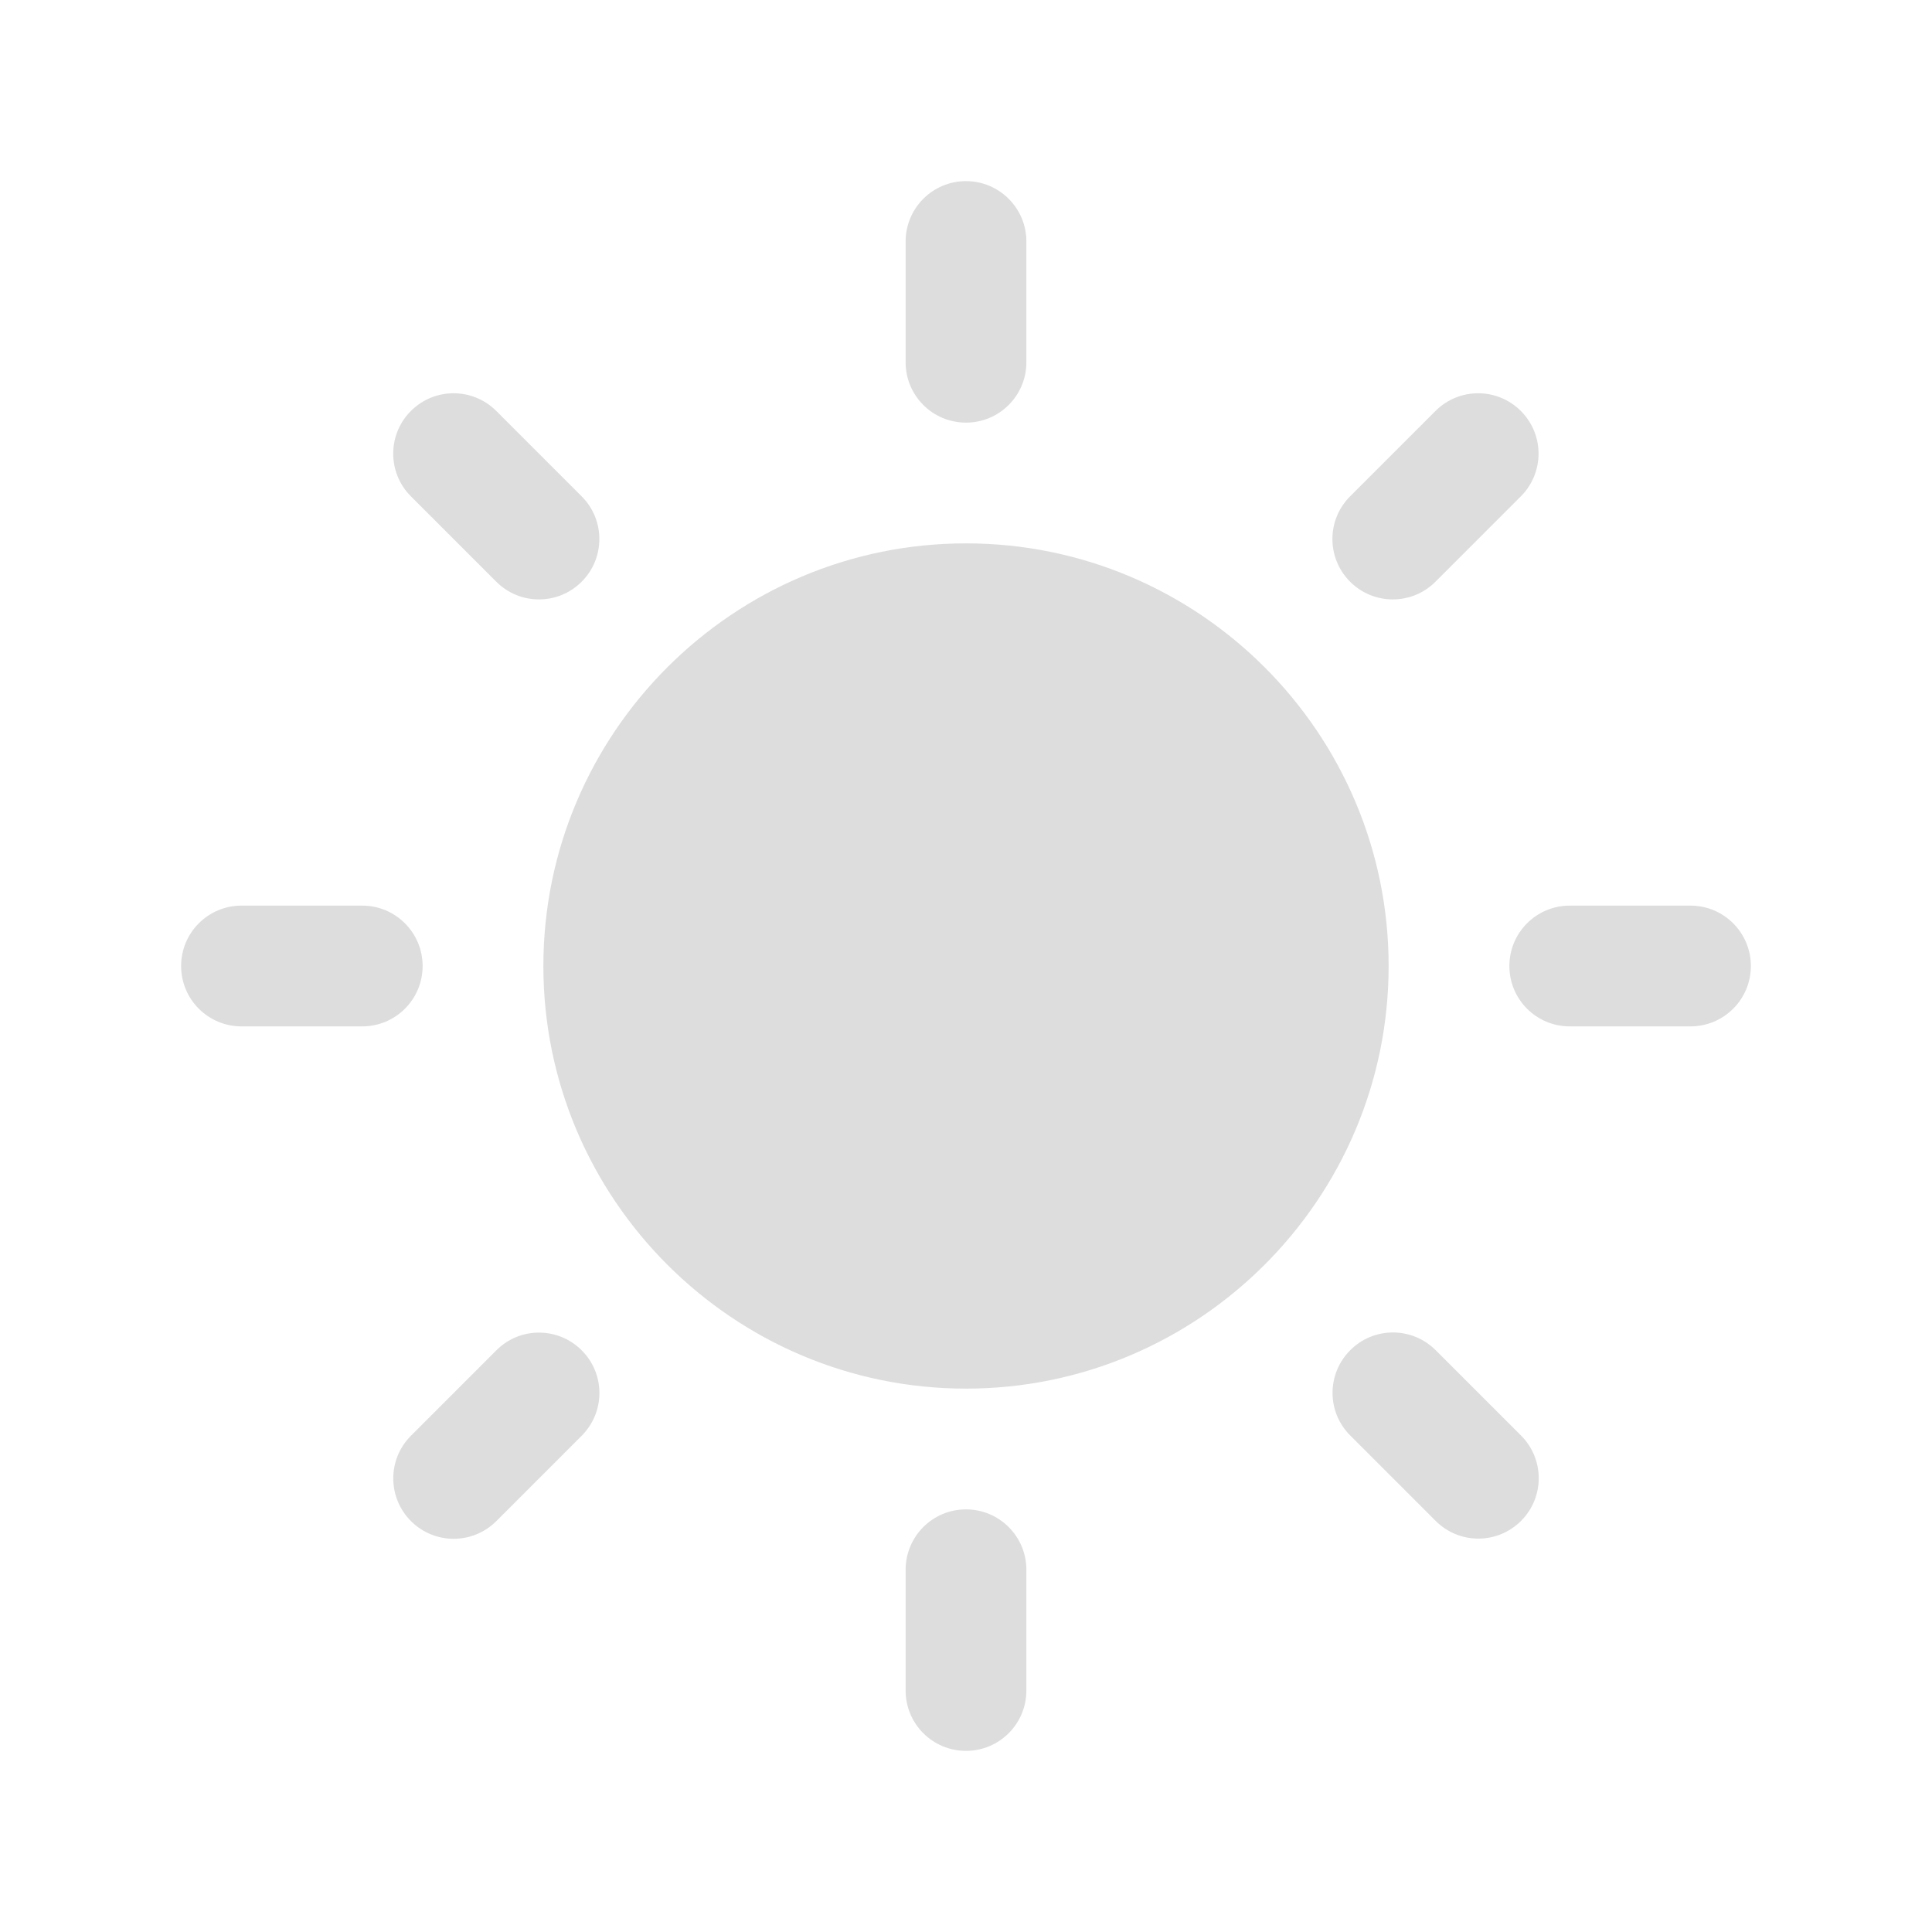 <?xml version="1.0" encoding="utf-8"?>
<!-- Generated by IcoMoon.io -->
<!DOCTYPE svg PUBLIC "-//W3C//DTD SVG 1.1//EN" "http://www.w3.org/Graphics/SVG/1.1/DTD/svg11.dtd">
<svg version="1.1" xmlns="http://www.w3.org/2000/svg" xmlns:xlink="http://www.w3.org/1999/xlink" width="32" height="32" viewBox="0 0 32 32">
<g>
</g>
	<path d="M16 9c-3.859 0-7 3.141-7 7 0 3.859 3.141 7 7 7s7-3.141 7-7c0-3.859-3.141-7-7-7zM16 7c0.552 0 1-0.447 1-1v-2c0-0.552-0.448-1-1-1-0.553 0-1 0.448-1 1v2c0 0.553 0.447 1 1 1zM16 25c-0.553 0-1 0.448-1 1v2c0 0.553 0.447 1 1 1 0.552 0 1-0.447 1-1v-2c0-0.552-0.448-1-1-1zM23.776 9.635l1.414-1.414c0.391-0.391 0.391-1.023 0-1.414-0.391-0.391-1.023-0.391-1.414 0l-1.414 1.414c-0.391 0.391-0.391 1.023 0 1.414 0.391 0.391 1.023 0.391 1.414 0zM8.221 22.366l-1.414 1.414c-0.391 0.391-0.391 1.023 0 1.414 0.391 0.391 1.023 0.391 1.414 0l1.414-1.414c0.391-0.393 0.391-1.023 0-1.414-0.391-0.391-1.023-0.393-1.414 0zM7 16c0-0.552-0.448-1-1-1h-2c-0.553 0-1 0.448-1 1 0 0.553 0.447 1 1 1h2c0.552 0 1-0.447 1-1zM28 15h-2c-0.553 0-1 0.448-1 1 0 0.553 0.447 1 1 1h2c0.552 0 1-0.447 1-1 0-0.552-0.448-1-1-1zM8.22 9.635c0.391 0.391 1.023 0.391 1.414 0 0.391-0.391 0.391-1.023 0-1.414l-1.414-1.414c-0.391-0.391-1.024-0.391-1.414 0-0.391 0.391-0.391 1.023 0 1.414l1.414 1.414zM23.779 22.363c-0.393-0.391-1.023-0.391-1.414 0-0.391 0.391-0.393 1.023 0 1.414l1.414 1.414c0.391 0.391 1.023 0.391 1.414 0 0.391-0.391 0.391-1.023 0-1.414l-1.414-1.414z" fill="#dddddd" />
</svg>
